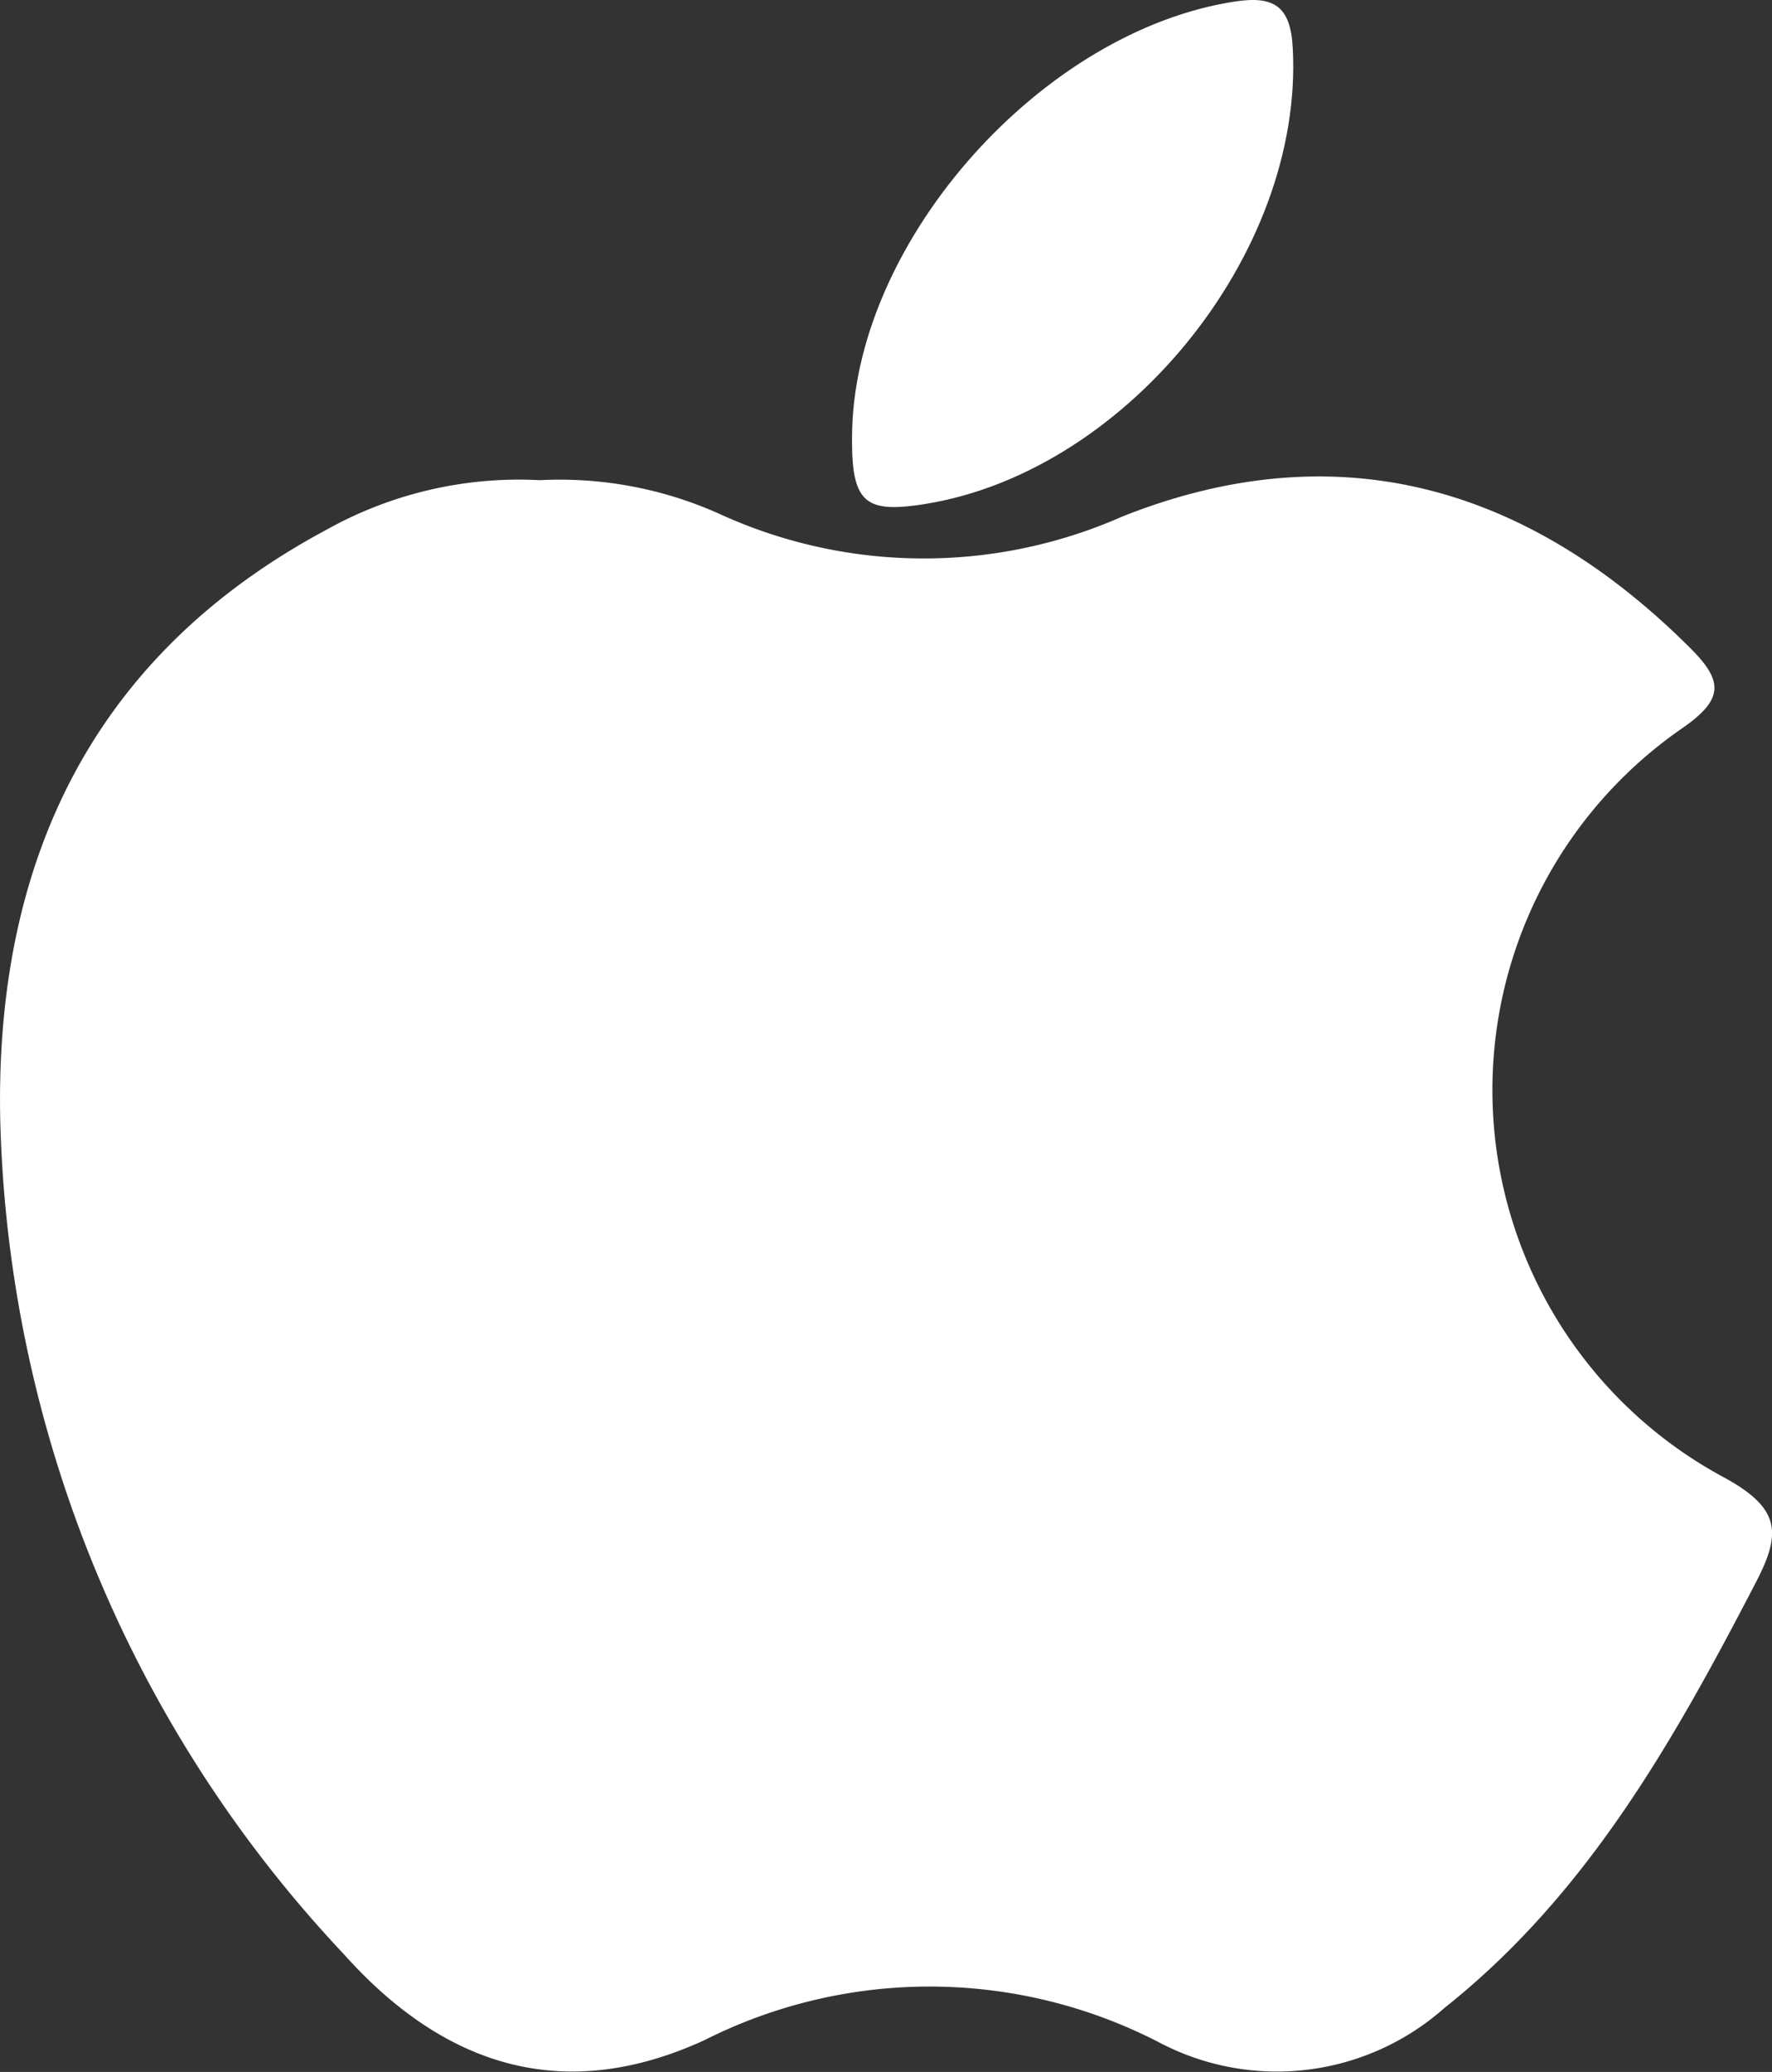 <svg xmlns="http://www.w3.org/2000/svg" width="38.885" height="45.463" viewBox="0 0 38.885 45.463">
  <rect x="0" y="0" width="38.885" height="45.463" fill="#333333" stroke="none"/>
  <g id="Group_89" data-name="Group 89" transform="translate(-34.657 -12.049)">
    <path id="Path_7" data-name="Path 7" d="M554.826,261.553a8.553,8.553,0,0,1,3.923.731,10.77,10.77,0,0,0,8.85.071c4.732-1.886,8.921-.675,12.491,2.9.708.71.708,1.105-.162,1.719a9.649,9.649,0,0,0,.905,16.472c1.232.677,1.235,1.225.675,2.3-1.8,3.469-3.7,6.846-6.83,9.33a5.54,5.54,0,0,1-6.232.771,10.964,10.964,0,0,0-10.007-.064c-2.952,1.355-5.6.7-7.912-1.886a27.712,27.712,0,0,1-7.54-18.269c-.127-5.623,1.964-10.2,7.145-12.98A8.666,8.666,0,0,1,554.826,261.553Z" transform="translate(-508.324 -238.968)" fill="#fff"/>
    <path id="Path_8" data-name="Path 8" d="M550.935,266.449c.115-4.212,4.205-8.758,8.41-9.391.849-.127,1.209.106,1.258,1.014.252,4.548-3.751,9.44-8.264,10.042C551.147,268.274,550.9,267.973,550.935,266.449Z" transform="translate(-497.578 -244.977)" fill="#fff"/>
  </g>
</svg>
